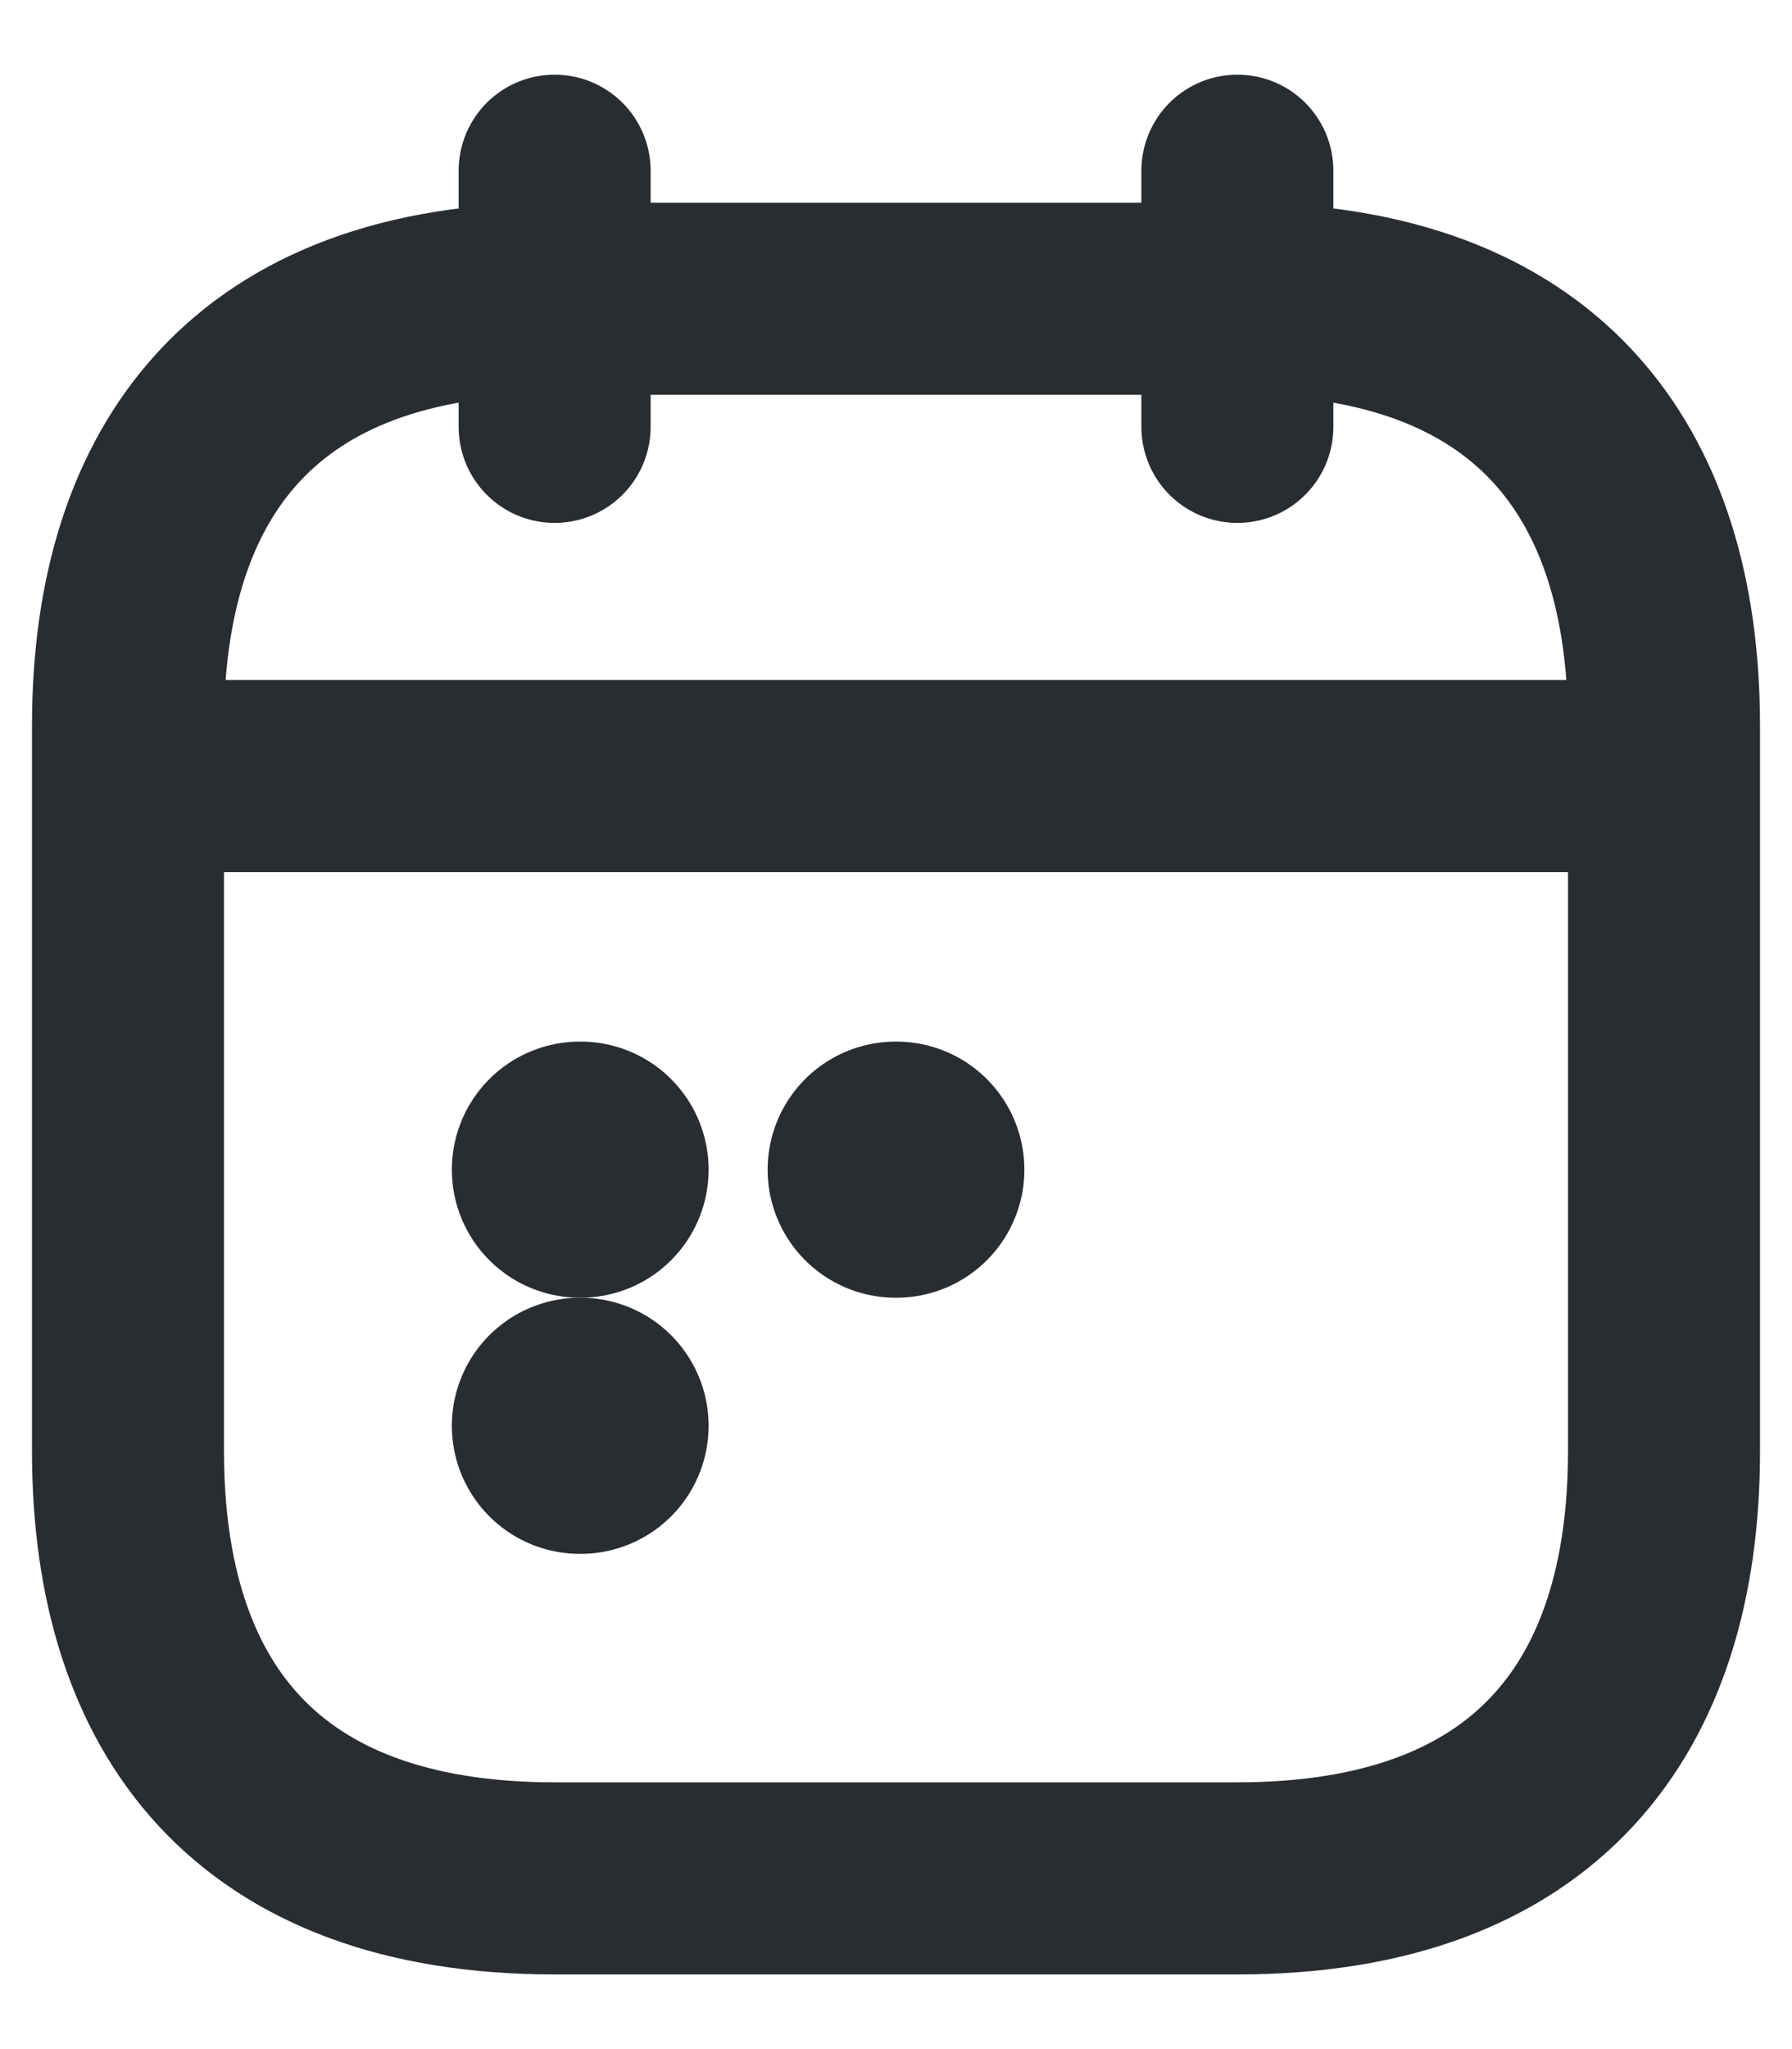 <svg width="14" height="16" viewBox="0 0 14 16" fill="none" xmlns="http://www.w3.org/2000/svg">
<path d="M4.333 1.333V3.333" stroke="#292D32" stroke-width="1.5" stroke-miterlimit="10" stroke-linecap="round" stroke-linejoin="round"/>
<path d="M9.667 1.333V3.333" stroke="#292D32" stroke-width="1.5" stroke-miterlimit="10" stroke-linecap="round" stroke-linejoin="round"/>
<path d="M1.333 6.06H12.667" stroke="#292D32" stroke-width="1.5" stroke-miterlimit="10" stroke-linecap="round" stroke-linejoin="round"/>
<path d="M13 5.667V11.333C13 13.333 12 14.667 9.667 14.667H4.333C2 14.667 1 13.333 1 11.333V5.667C1 3.667 2 2.333 4.333 2.333H9.667C12 2.333 13 3.667 13 5.667Z" stroke="#292D32" stroke-width="1.5" stroke-miterlimit="10" stroke-linecap="round" stroke-linejoin="round"/>
<path d="M6.997 9.133H7.003" stroke="#292D32" stroke-width="2" stroke-linecap="round" stroke-linejoin="round"/>
<path d="M4.53 9.133H4.536" stroke="#292D32" stroke-width="2" stroke-linecap="round" stroke-linejoin="round"/>
<path d="M4.53 11.133H4.536" stroke="#292D32" stroke-width="2" stroke-linecap="round" stroke-linejoin="round"/>
</svg>
